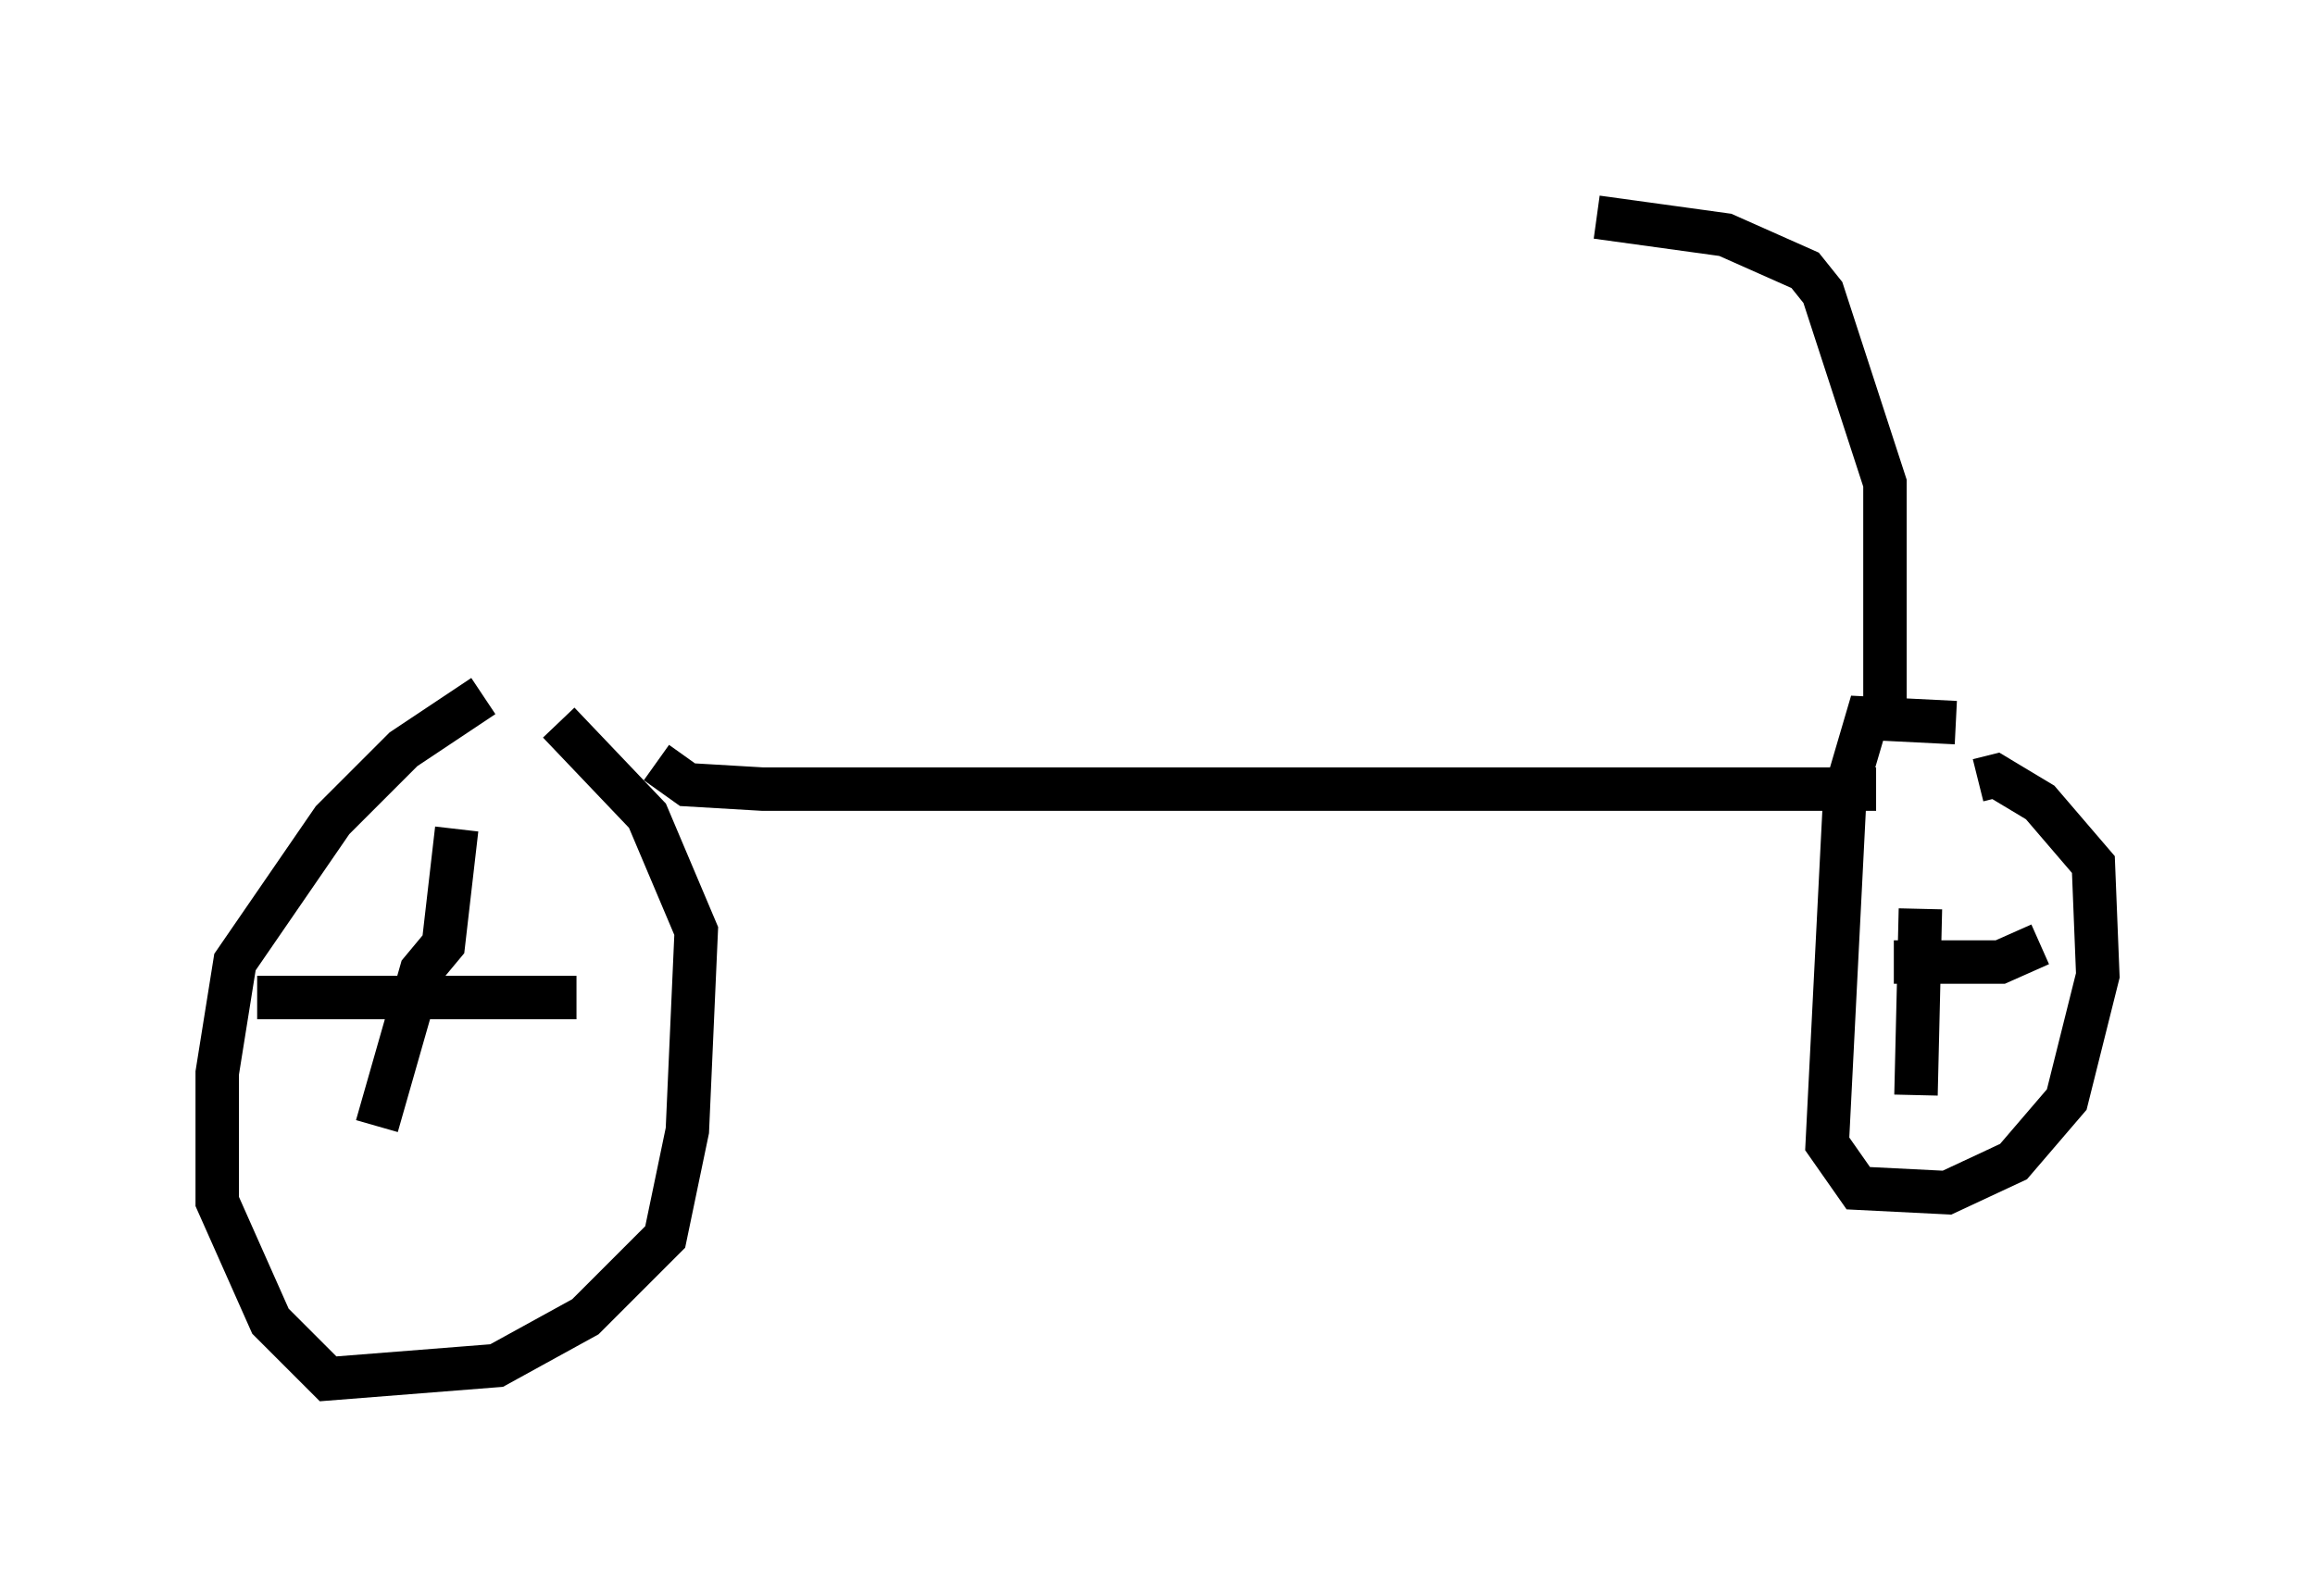 <?xml version="1.0" encoding="utf-8" ?>
<svg baseProfile="full" height="36.746" version="1.1" width="53.284" xmlns="http://www.w3.org/2000/svg" xmlns:ev="http://www.w3.org/2001/xml-events" xmlns:xlink="http://www.w3.org/1999/xlink"><defs /><rect fill="white" height="36.746" width="53.284" x="0" y="0" /><path d="M12.452, 16.025 m-1.327, 0.0 l-1.838, 1.225 -1.633, 1.633 l-2.246, 3.267 -0.408, 2.552 l0.0, 2.96 1.225, 2.756 l1.327, 1.327 3.879, -0.306 l2.042, -1.123 1.838, -1.838 l0.51, -2.45 0.204, -4.594 l-1.123, -2.654 -2.042, -2.144 m-2.348, 2.45 l-0.306, 2.654 -0.51, 0.613 l-1.021, 3.573 m-2.756, -2.96 l7.35, 0.0 m31.748, -6.329 l-2.042, -0.102 -0.51, 1.735 l-0.408, 8.065 0.715, 1.021 l2.042, 0.102 1.531, -0.715 l1.225, -1.429 0.715, -2.858 l-0.102, -2.552 -1.225, -1.429 l-1.021, -0.613 -0.408, 0.102 m-1.327, 2.96 l-0.102, 4.288 m-0.51, -3.063 l2.45, 0.0 0.919, -0.408 m-31.85, -4.185 l0.715, 0.51 1.735, 0.102 l25.623, 0.0 m0.204, -1.123 l0.0, -5.921 -1.429, -4.39 l-0.408, -0.51 -1.838, -0.817 l-2.96, -0.408 " fill="none" stroke="black" stroke-width="1" /></svg>